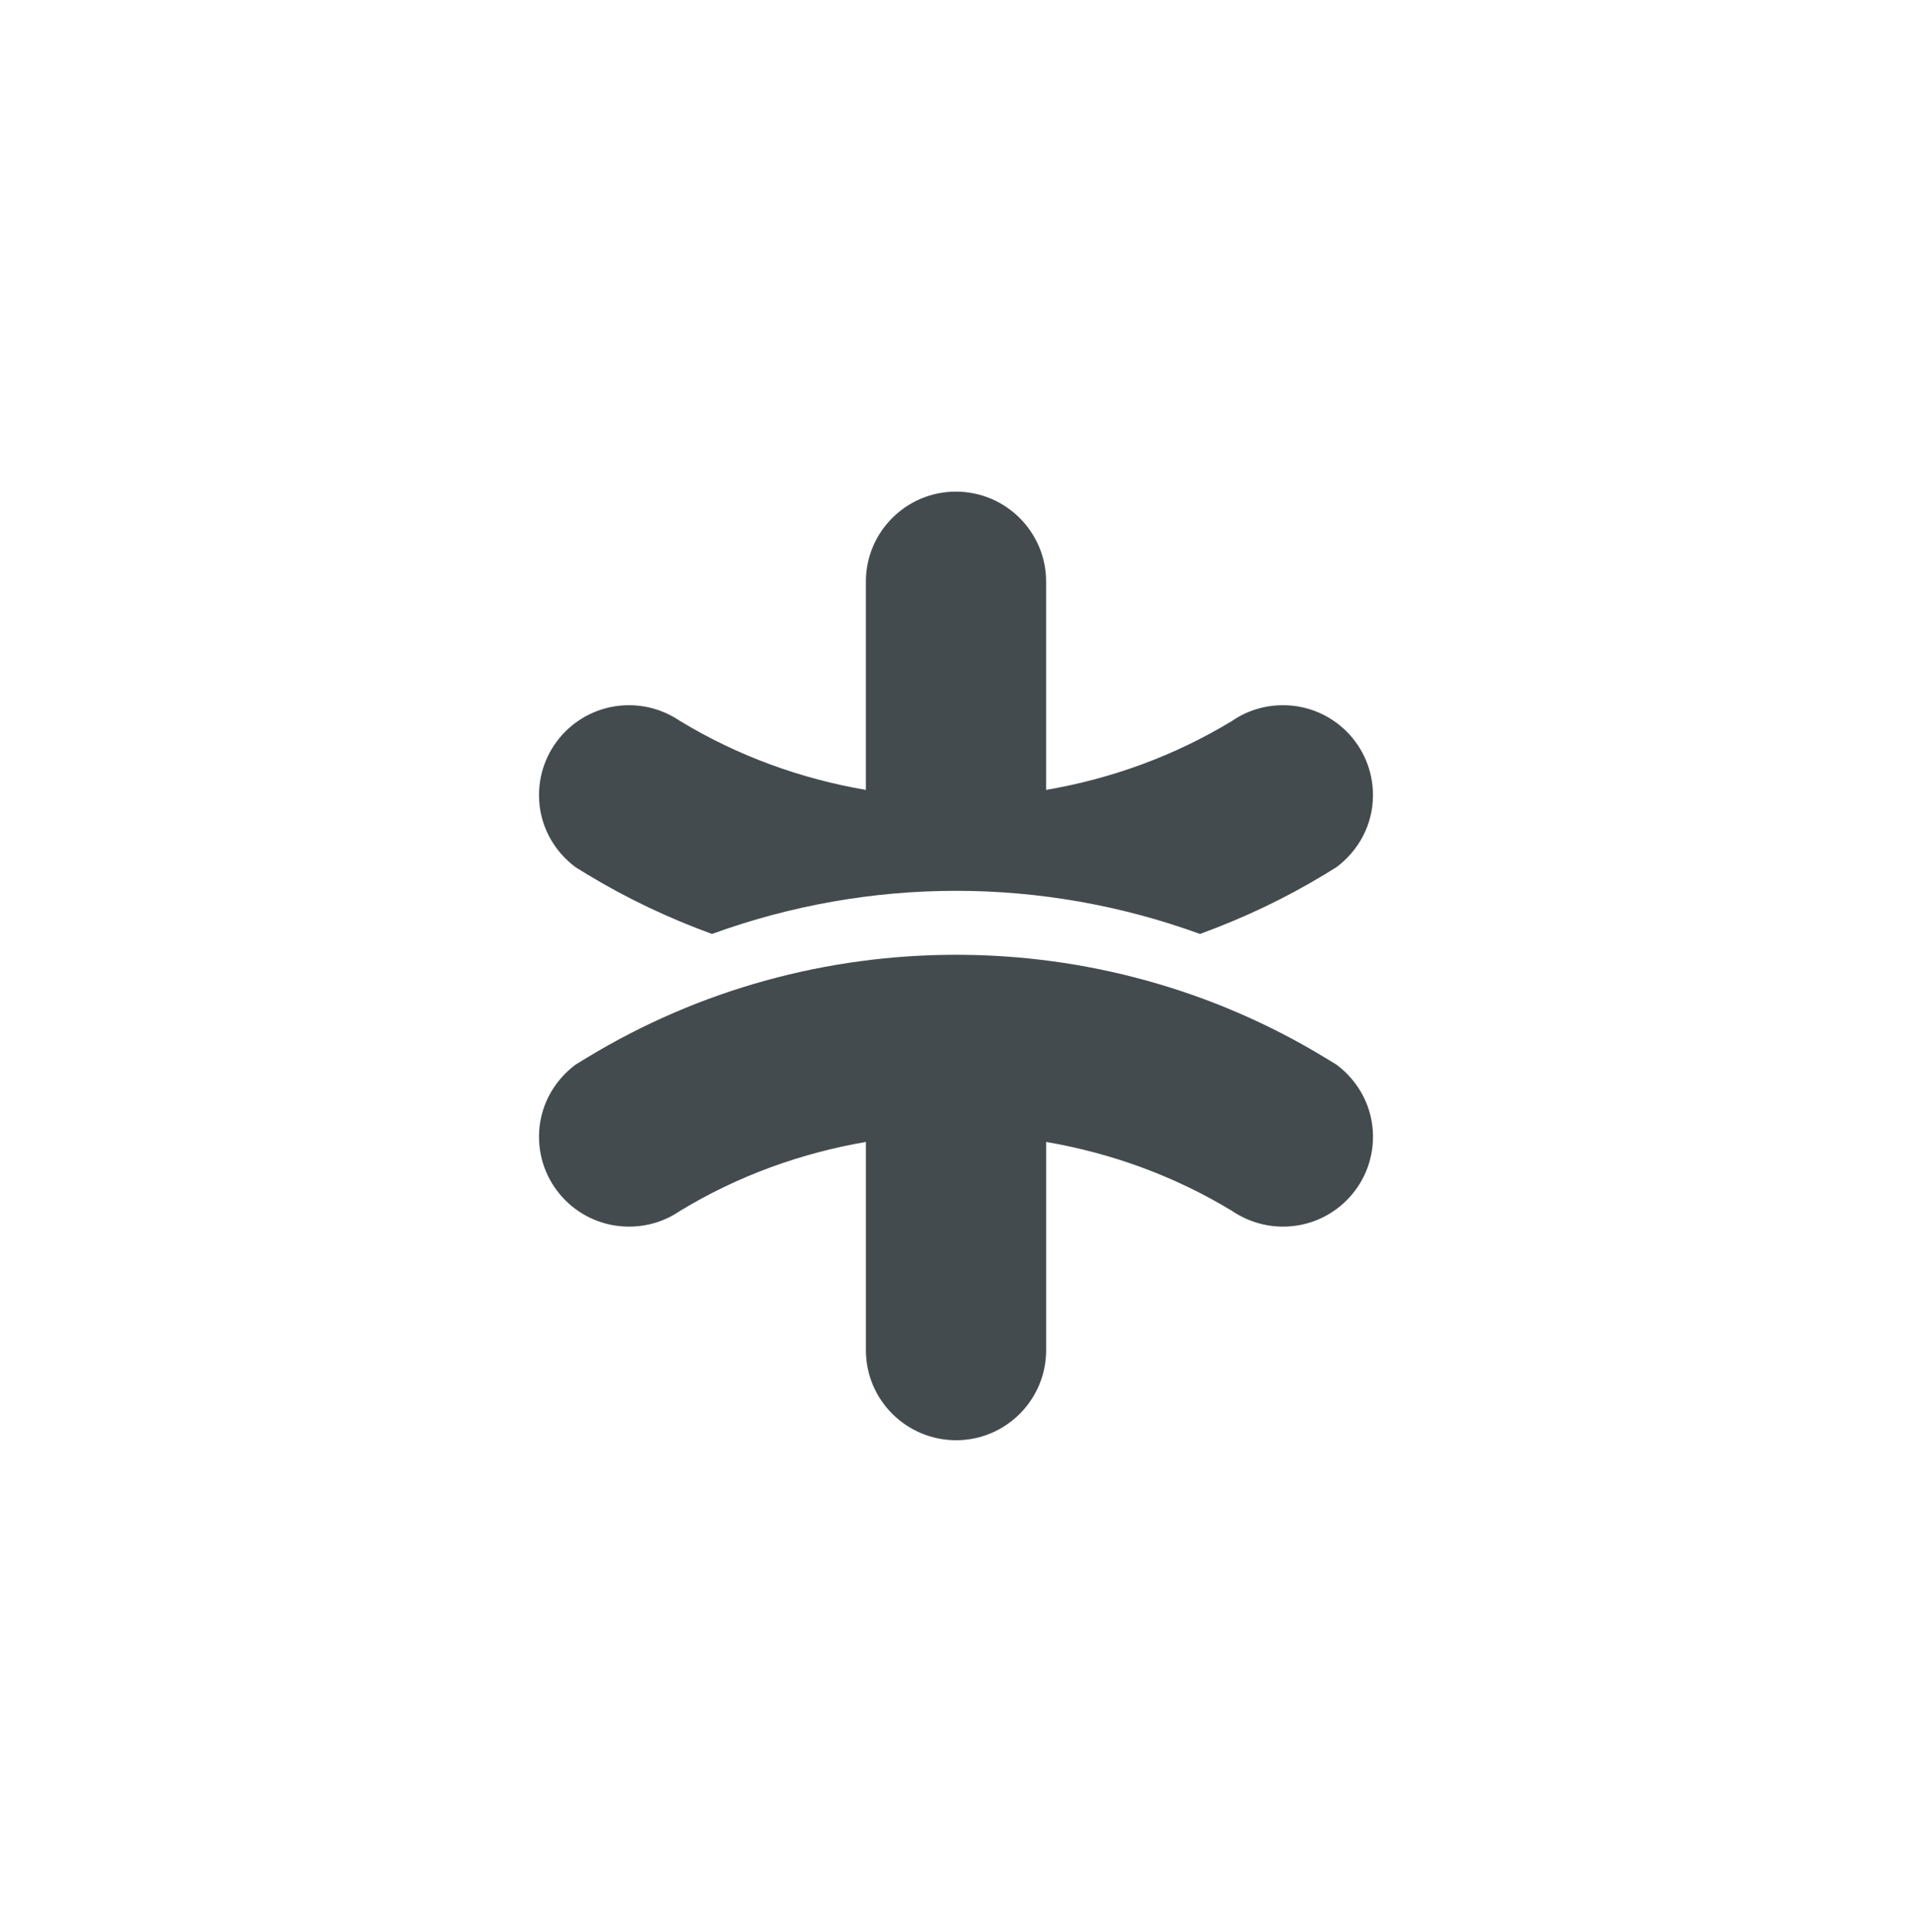 <?xml version="1.0" encoding="utf-8"?>
<!-- Generator: Adobe Illustrator 17.1.0, SVG Export Plug-In . SVG Version: 6.00 Build 0)  -->
<!DOCTYPE svg PUBLIC "-//W3C//DTD SVG 1.1//EN" "http://www.w3.org/Graphics/SVG/1.1/DTD/svg11.dtd">
<svg version="1.1" id="Layer_1" xmlns="http://www.w3.org/2000/svg" xmlns:xlink="http://www.w3.org/1999/xlink" x="0px" y="0px"
	 viewBox="0 0 82.606 83.46" enable-background="new 0 0 82.606 83.46" xml:space="preserve">
<g>
	<path fill="#434B4F" d="M23.287,49.105c0-1.281,0.63-2.401,1.579-3.111c0.171-0.102,0.331-0.205,0.502-0.307
		c4.884-2.963,10.406-4.439,15.941-4.439c5.523,0,11.046,1.476,15.928,4.439c0.172,0.102,0.332,0.205,0.504,0.307
		c0.949,0.71,1.578,1.83,1.578,3.111c0,2.149-1.738,3.887-3.888,3.887c-0.811,0-1.567-0.251-2.195-0.675
		c-2.505-1.521-5.237-2.504-8.039-2.983v8.998c0,2.15-1.749,3.888-3.887,3.888c-2.15,0-3.899-1.738-3.899-3.888v-8.998
		c-2.802,0.479-5.534,1.462-8.039,2.983c-0.618,0.424-1.372,0.675-2.195,0.675C25.026,52.992,23.287,51.254,23.287,49.105z"/>
	<path fill="#434B4F" d="M24.865,37.464c0.172,0.103,0.332,0.206,0.503,0.309c1.727,1.047,3.535,1.899,5.393,2.575
		c3.4-1.237,6.969-1.863,10.548-1.863c3.57,0,7.138,0.626,10.535,1.863c1.858-0.677,3.667-1.528,5.393-2.575
		c0.171-0.103,0.332-0.206,0.502-0.309c0.949-0.707,1.579-1.829,1.579-3.11c0-2.149-1.738-3.888-3.888-3.888
		c-0.823,0-1.578,0.251-2.195,0.676c-2.505,1.521-5.237,2.504-8.039,2.983v-8.999c0-2.149-1.75-3.887-3.899-3.887
		c-2.139,0-3.887,1.738-3.887,3.887v8.999c-2.802-0.479-5.534-1.462-8.039-2.983c-0.629-0.425-1.384-0.676-2.195-0.676
		c-2.15,0-3.889,1.739-3.889,3.888C23.287,35.635,23.916,36.757,24.865,37.464z"/>
</g>
</svg>
